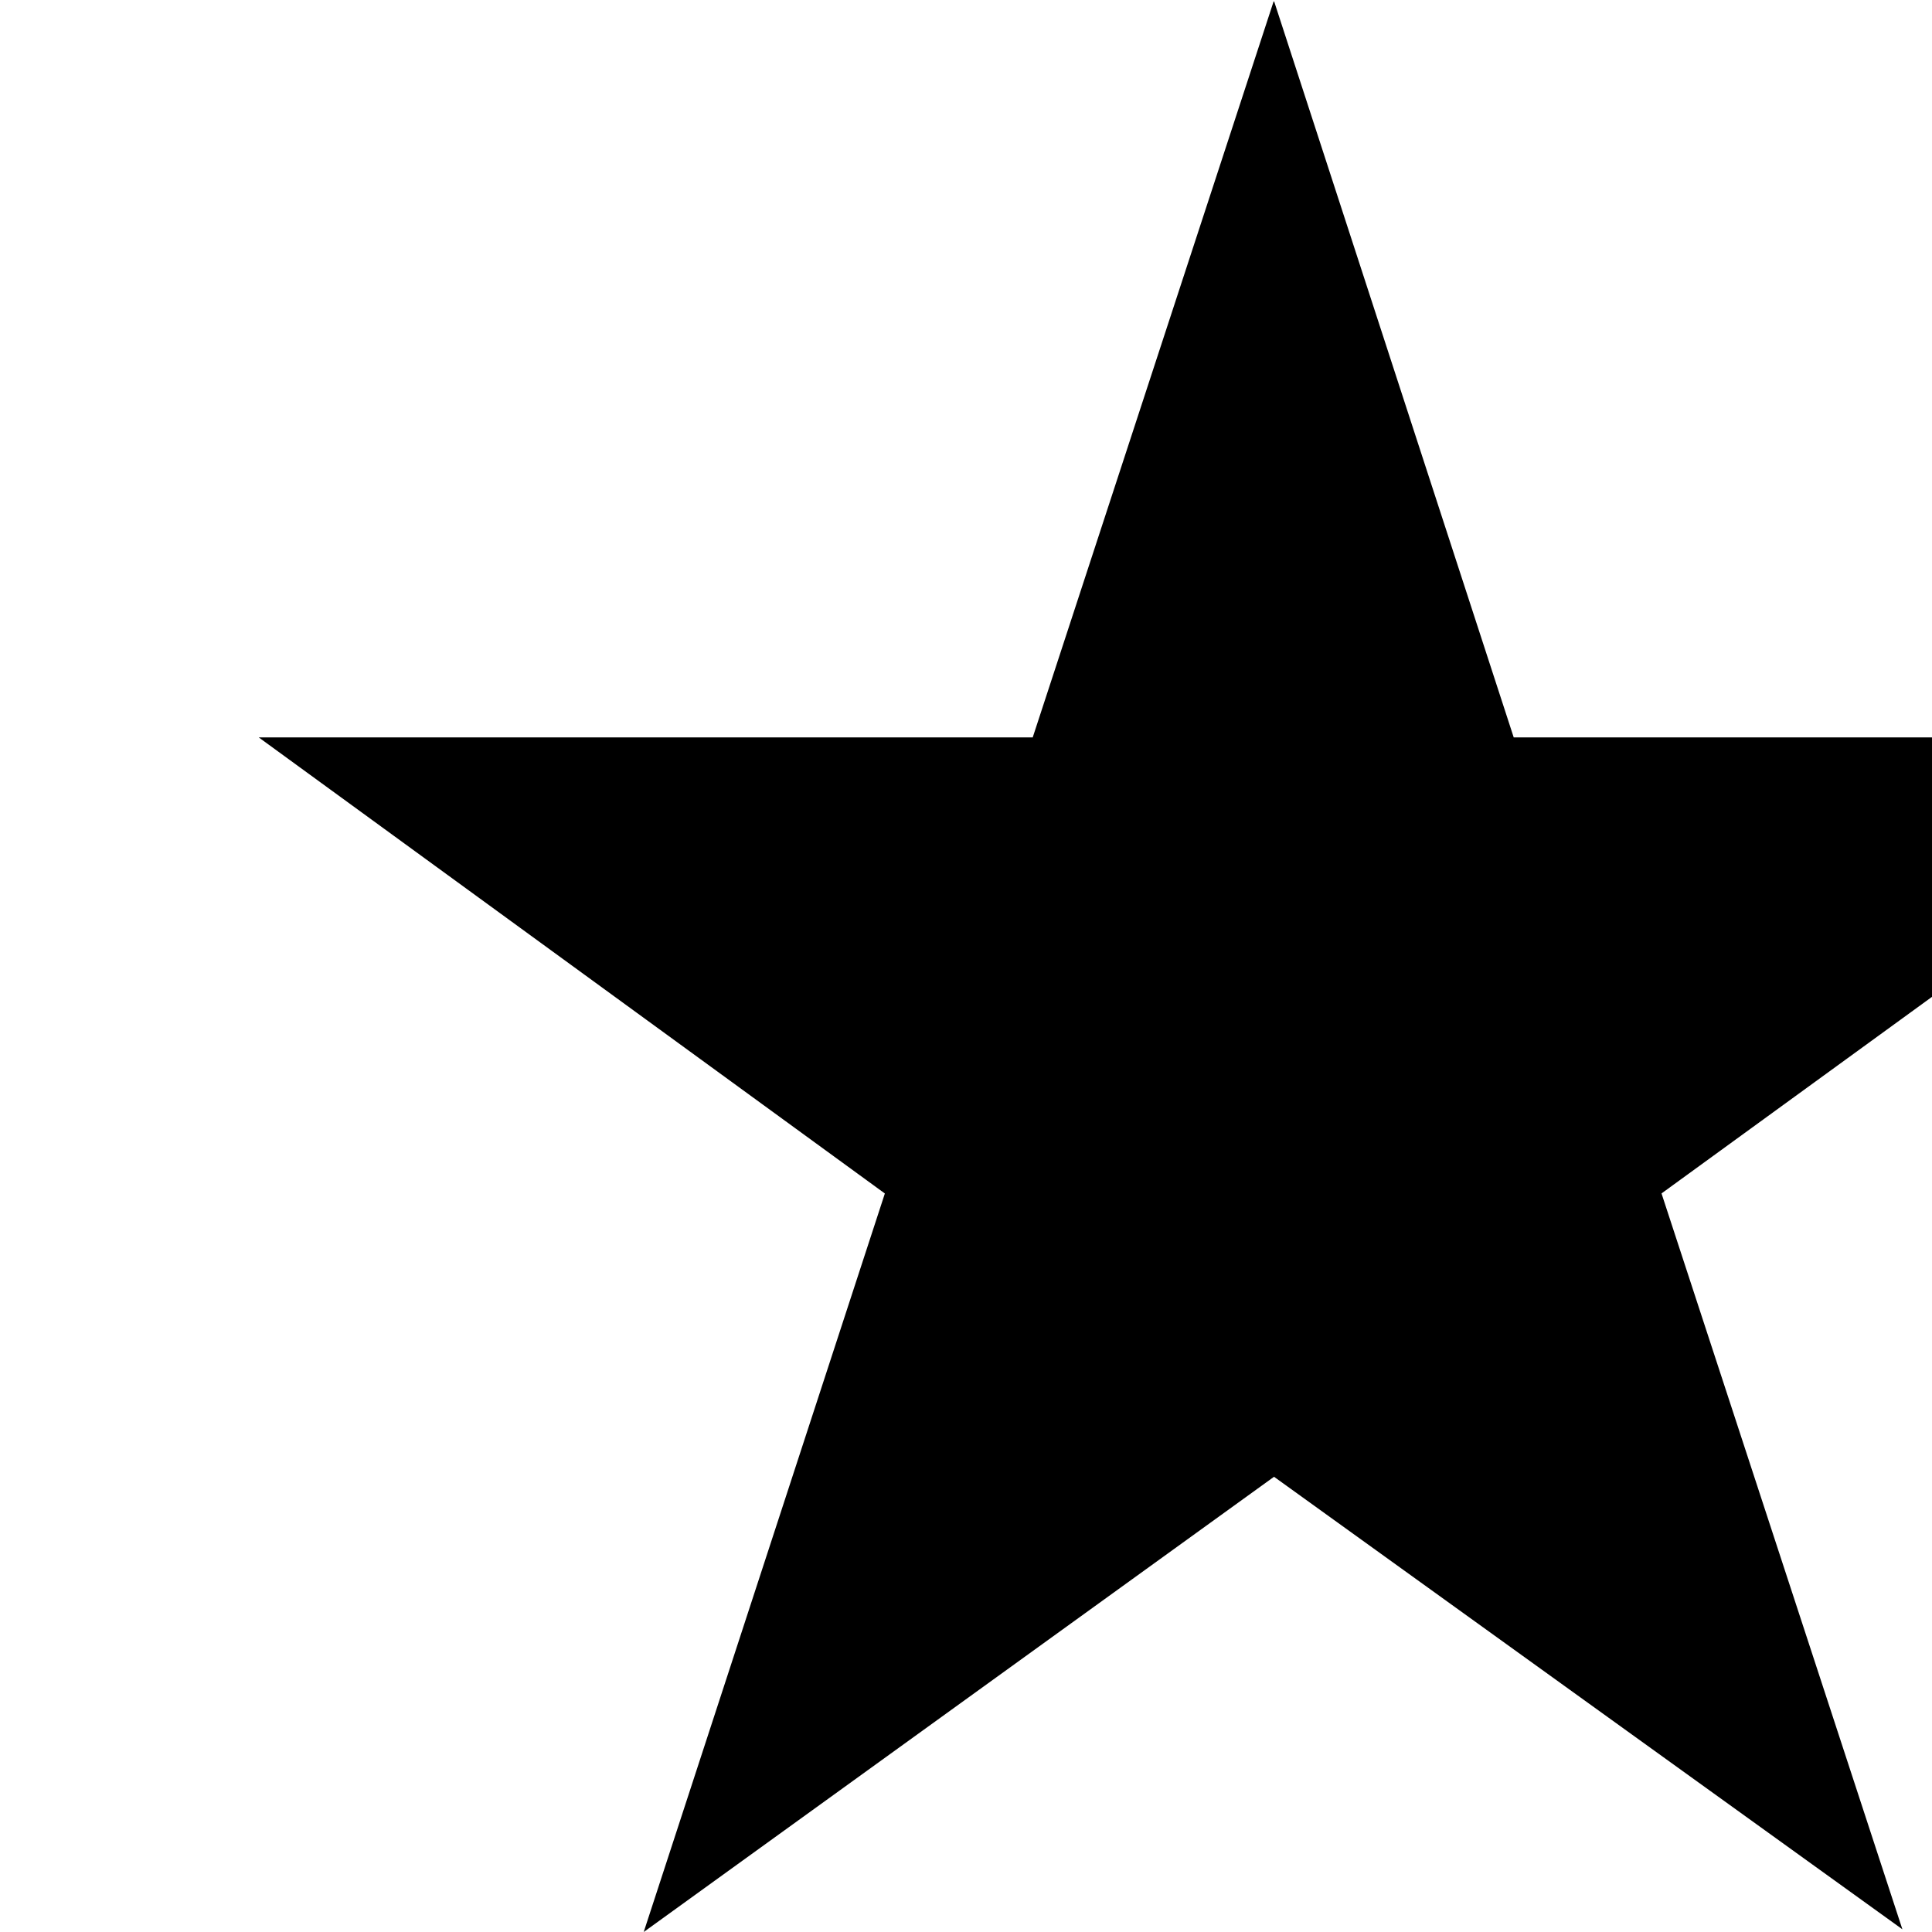 <svg width="32" height="32" xmlns="http://www.w3.org/2000/svg"><path d="M31.51 31.957l-3.99-12.19L33 15.784v-3.57h-7.928L21.105.027l-.01-.003-3.99 12.19H4.286l10.37 7.554L10.662 32l10.44-7.54 10.41 7.497z" fill-rule="evenodd"/></svg>
